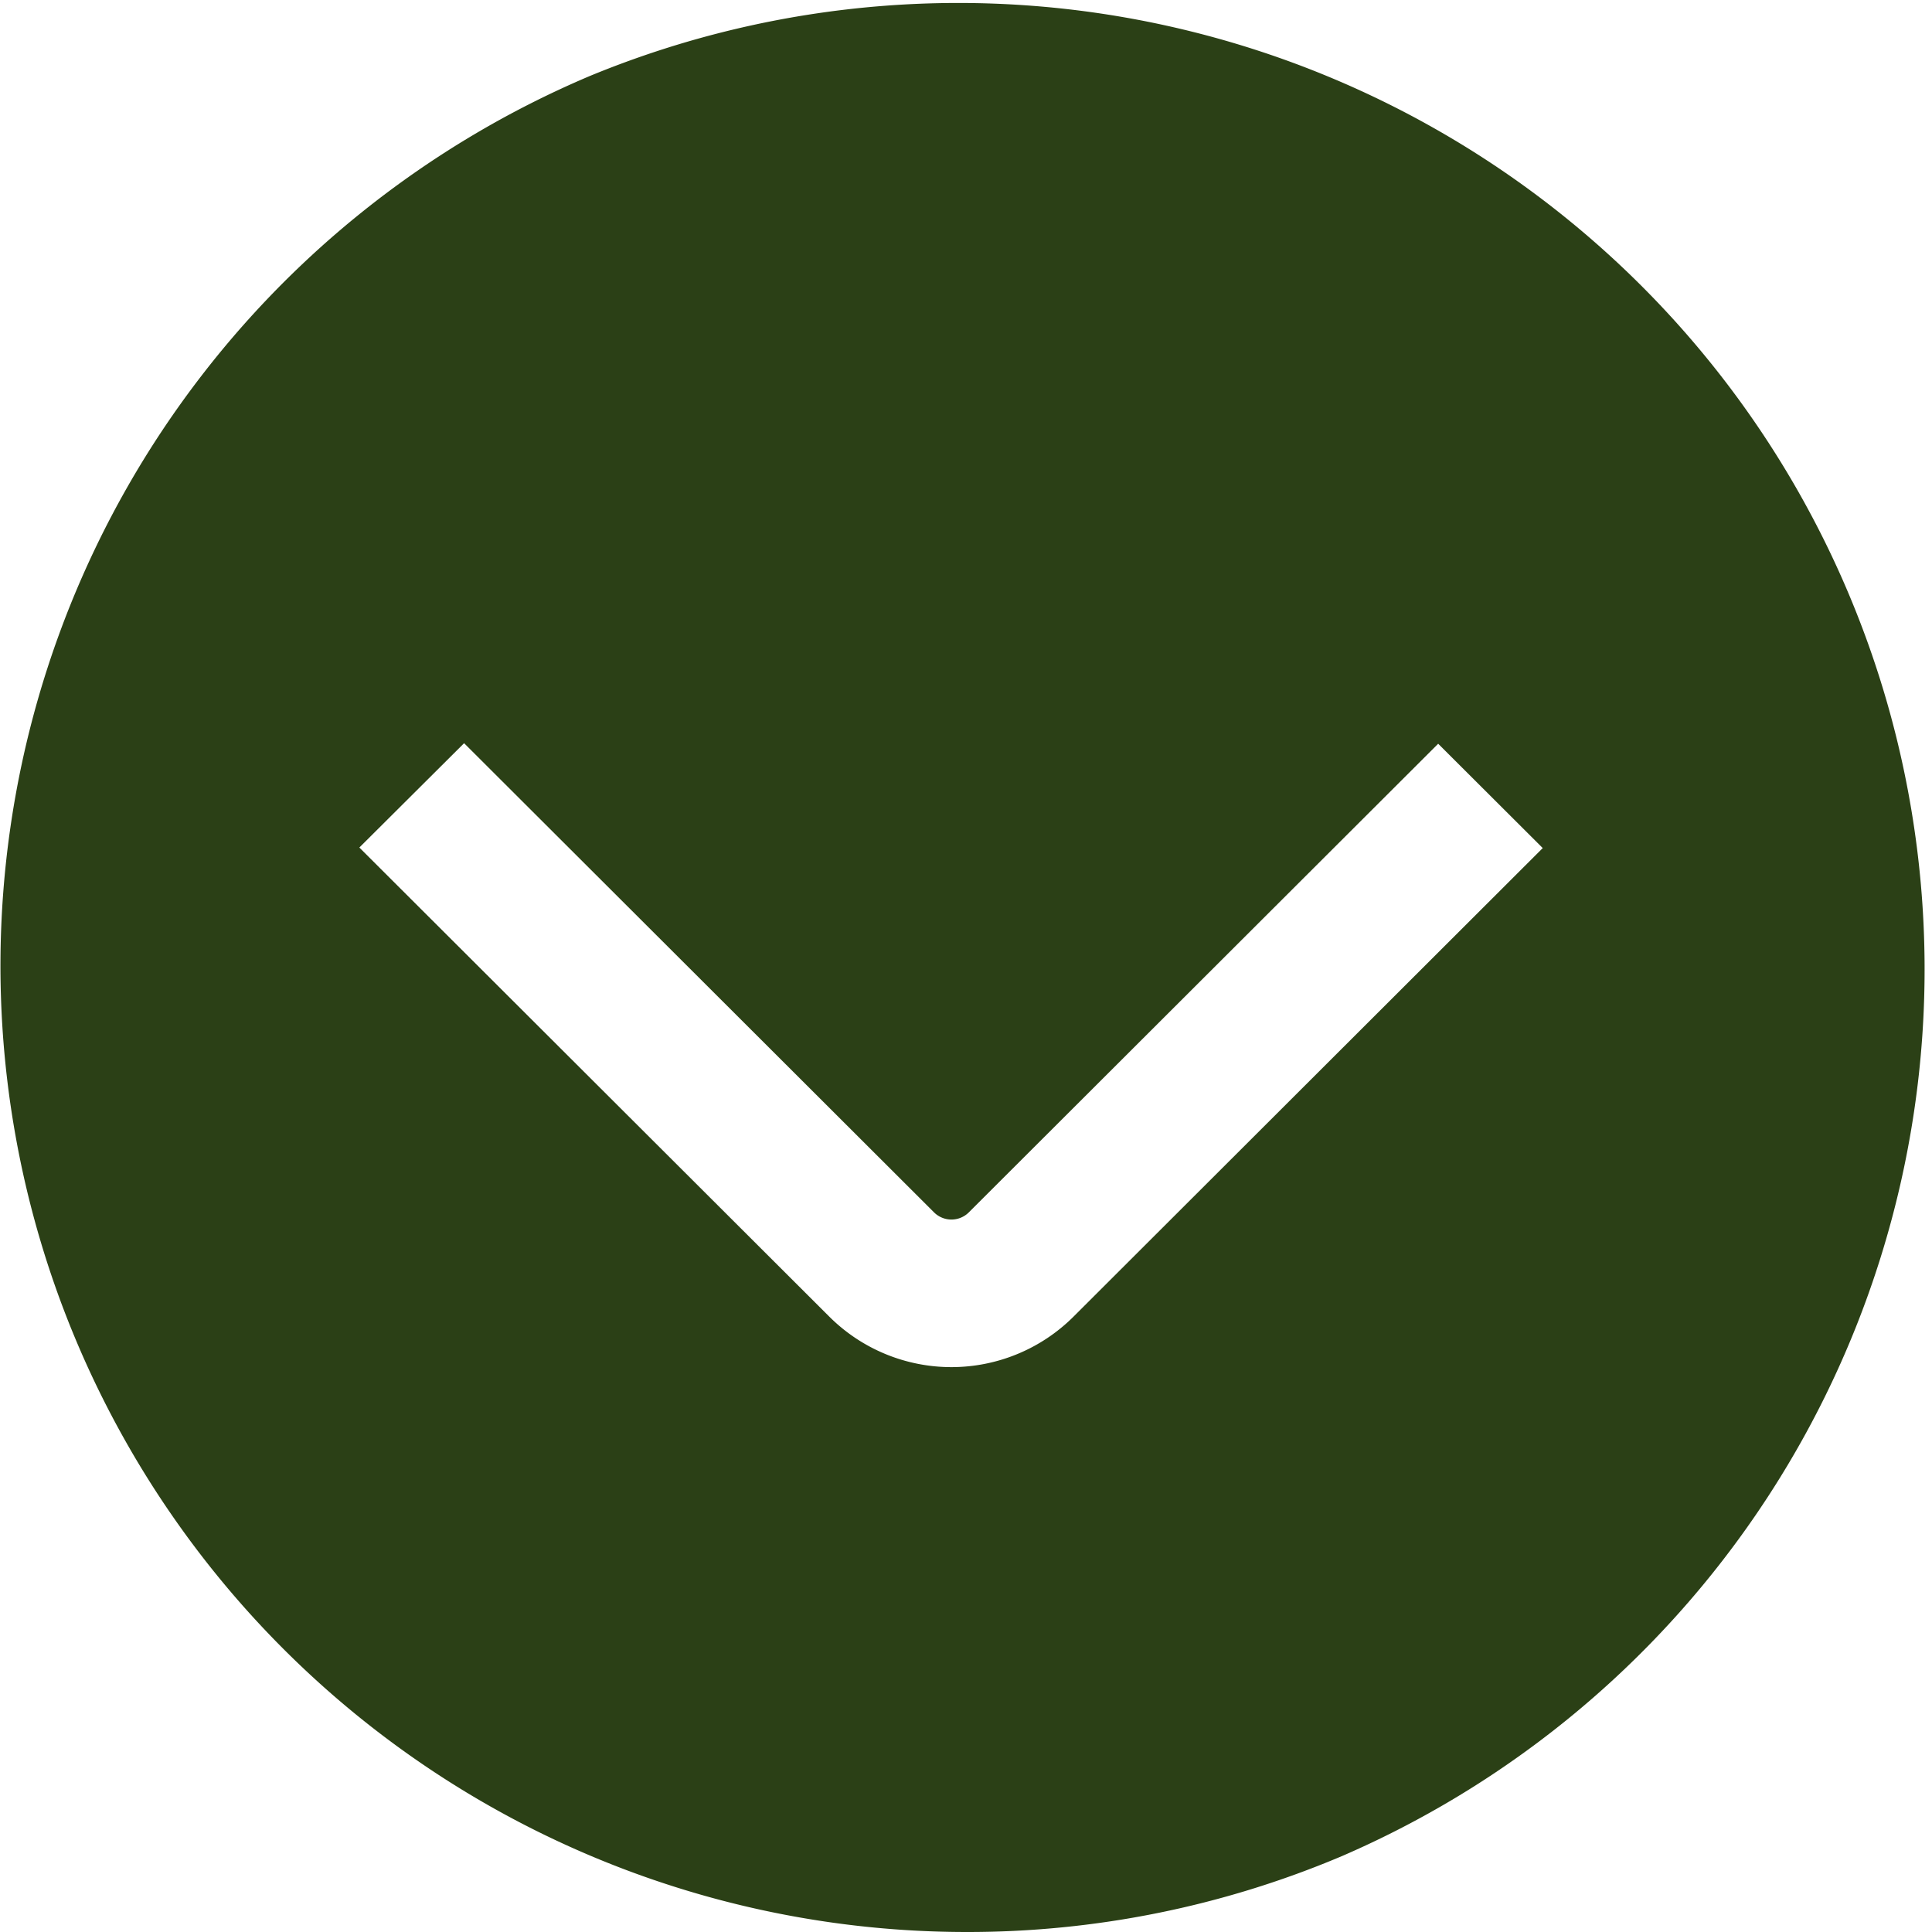 <svg xmlns="http://www.w3.org/2000/svg" width="50" height="50" viewBox="0 0 50 50">
  <path id="빼기_7" data-name="빼기 7" d="M25,50A25.007,25.007,0,0,1,15.269,1.965,25.007,25.007,0,0,1,34.731,48.035,24.844,24.844,0,0,1,25,50ZM12.011,19.234h0L9.3,21.934,21.466,34.078a4.475,4.475,0,0,0,6.313,0l12.147-12.13-2.706-2.7L25.073,31.376a.638.638,0,0,1-.9,0L12.011,19.234Z" fill="#2b4016"/>
</svg>
